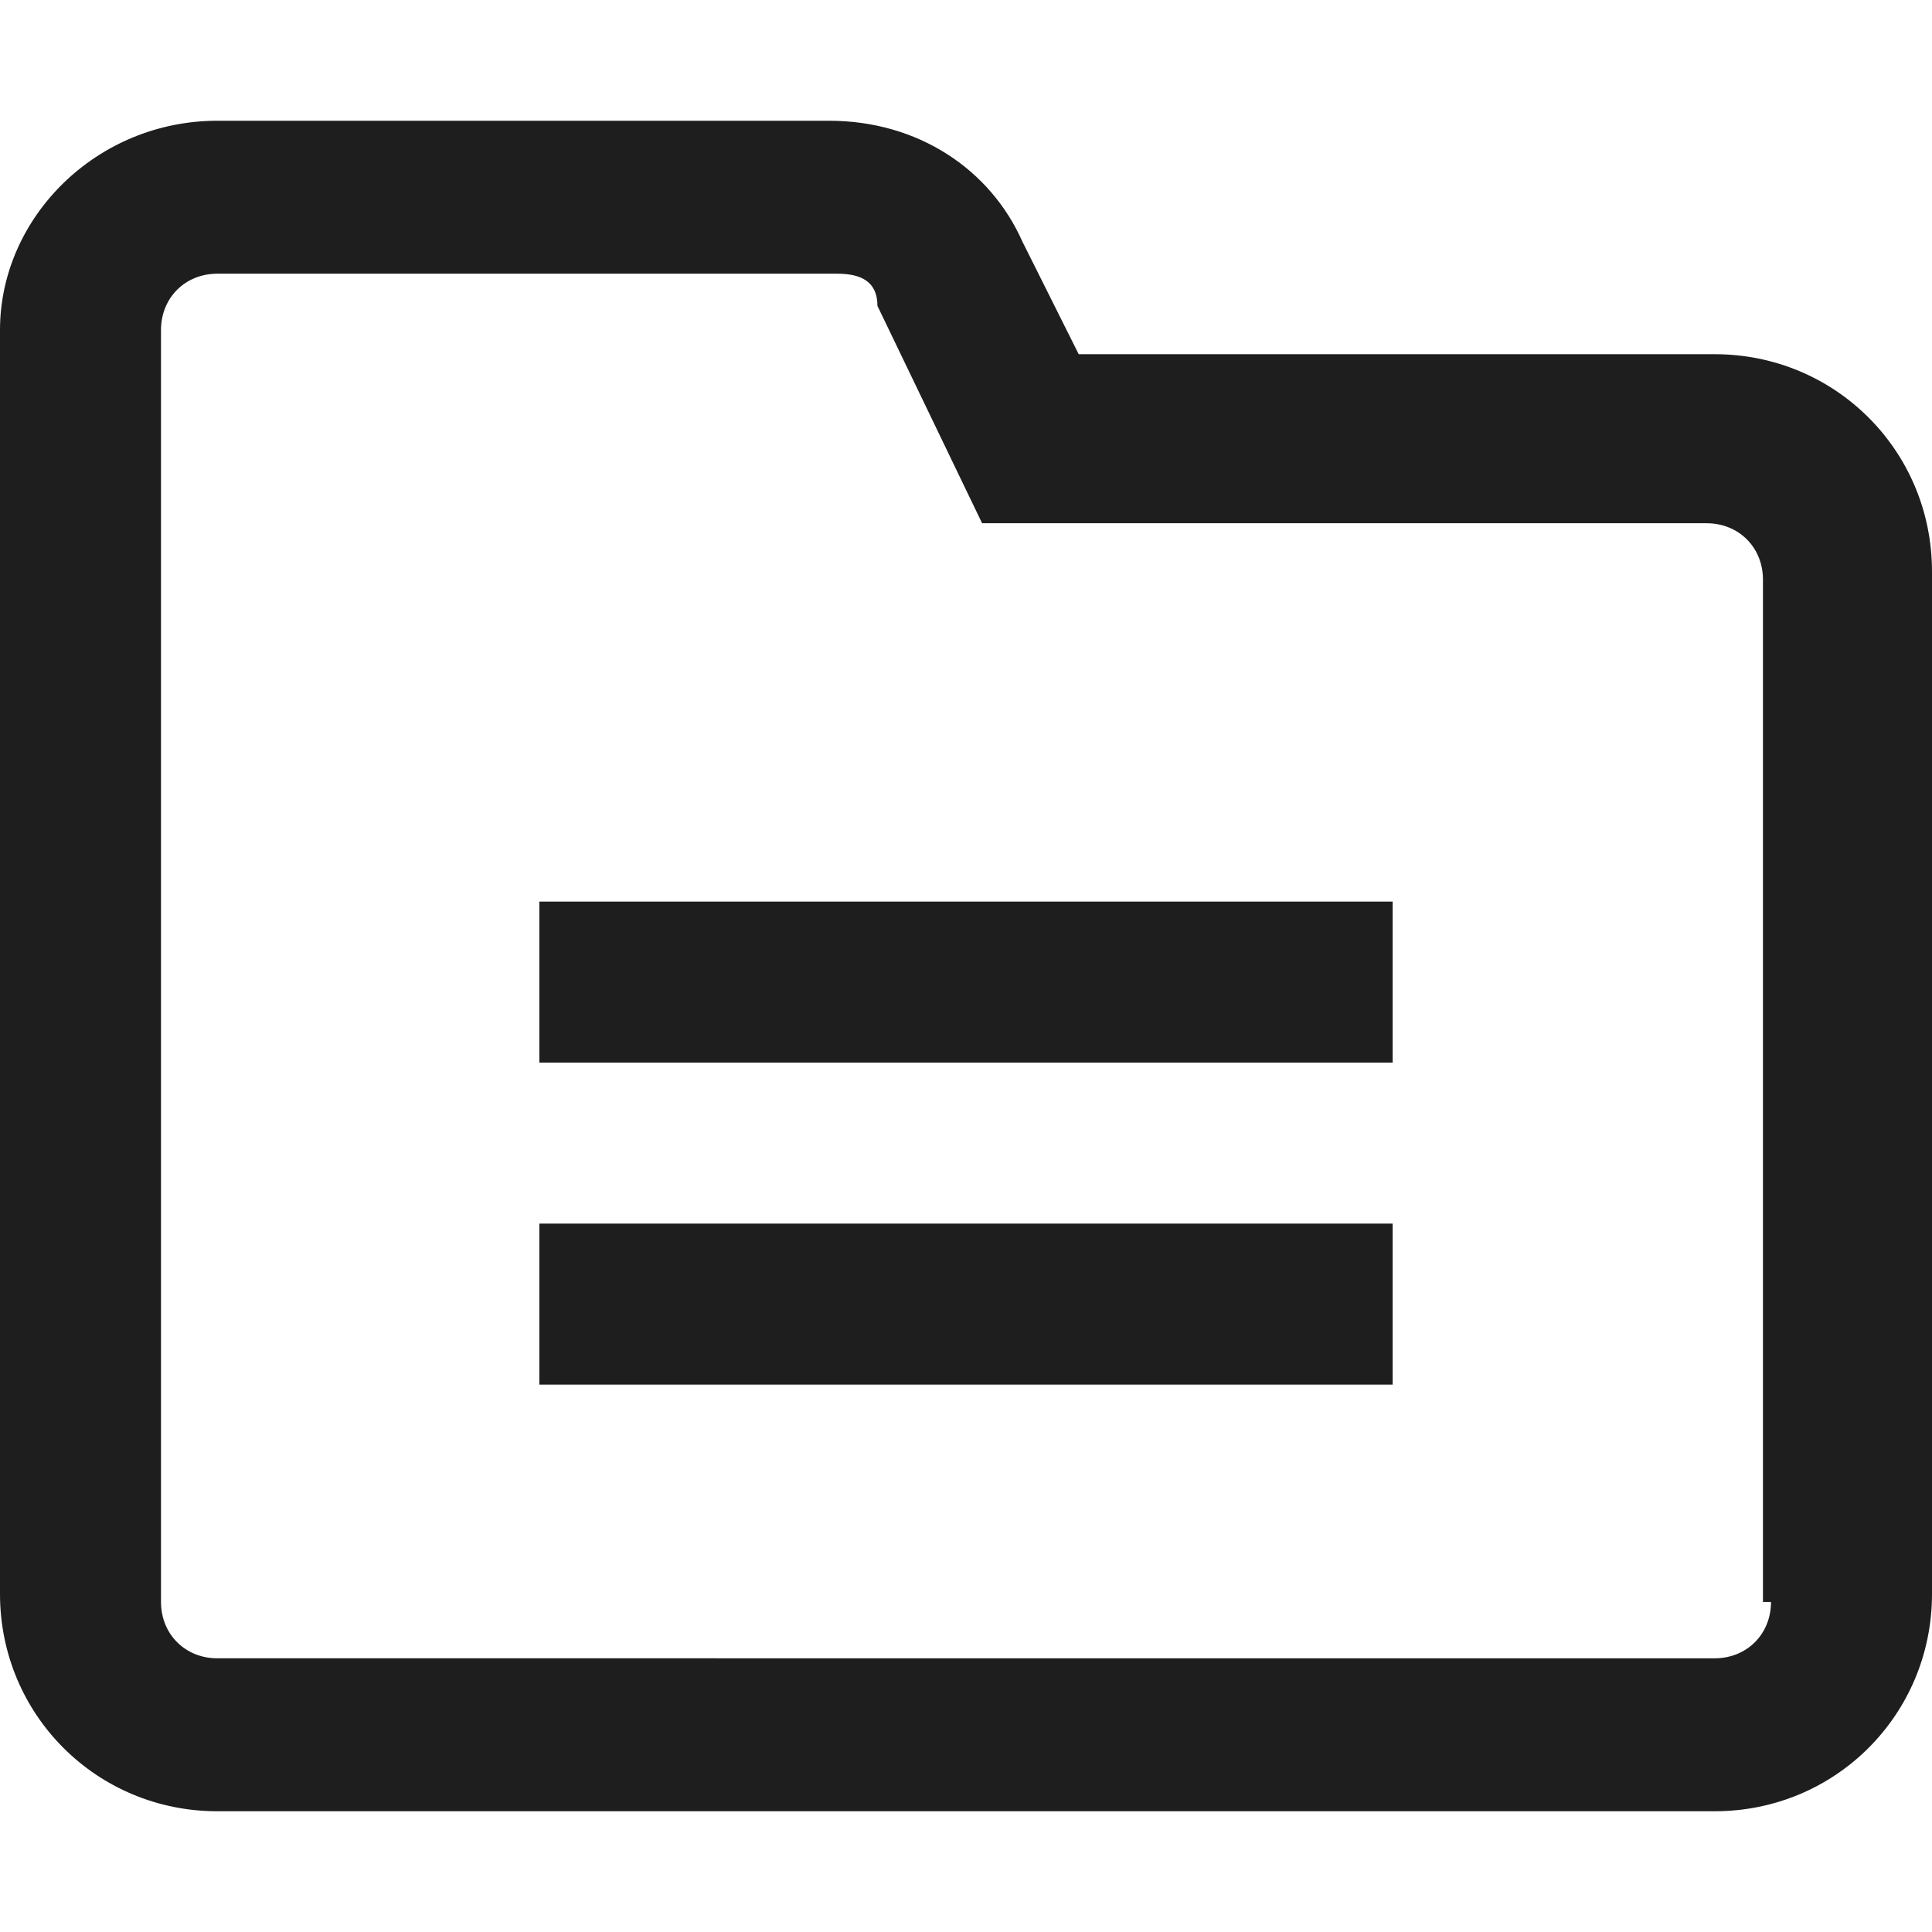 <?xml version="1.0" encoding="utf-8"?>
<!-- Generator: Adobe Illustrator 26.3.1, SVG Export Plug-In . SVG Version: 6.00 Build 0)  -->
<svg version="1.1" id="Layer_1" focusable="false" xmlns="http://www.w3.org/2000/svg" xmlns:xlink="http://www.w3.org/1999/xlink"
	 x="0px" y="0px" viewBox="0 0 24 24" style="enable-background:new 0 0 24 24;" xml:space="preserve">
<style type="text/css">
	.st0{fill:#1E1E1E;}
</style>
<path class="st0" d="M21.3,4.4h-7.9L12.7,3c-0.4-0.9-1.3-1.5-2.4-1.5H2.7C1.2,1.5,0,2.7,0,4.1v15.7c0,1.5,1.2,2.7,2.7,2.7h18.6
	c1.5,0,2.7-1.2,2.7-2.7V7.1C24,5.6,22.8,4.4,21.3,4.4z M22,19.9c0,0.4-0.3,0.7-0.7,0.7H2.7c-0.4,0-0.7-0.3-0.7-0.7V4.1
	c0-0.4,0.3-0.7,0.7-0.7h7.7c0.3,0,0.5,0.1,0.5,0.4l1.3,2.7h9c0.4,0,0.7,0.3,0.7,0.7V19.9z M6.7,13.2h10.6v-2H6.7V13.2z M6.7,17.2
	h10.6v-2H6.7V17.2z"/>
</svg>
